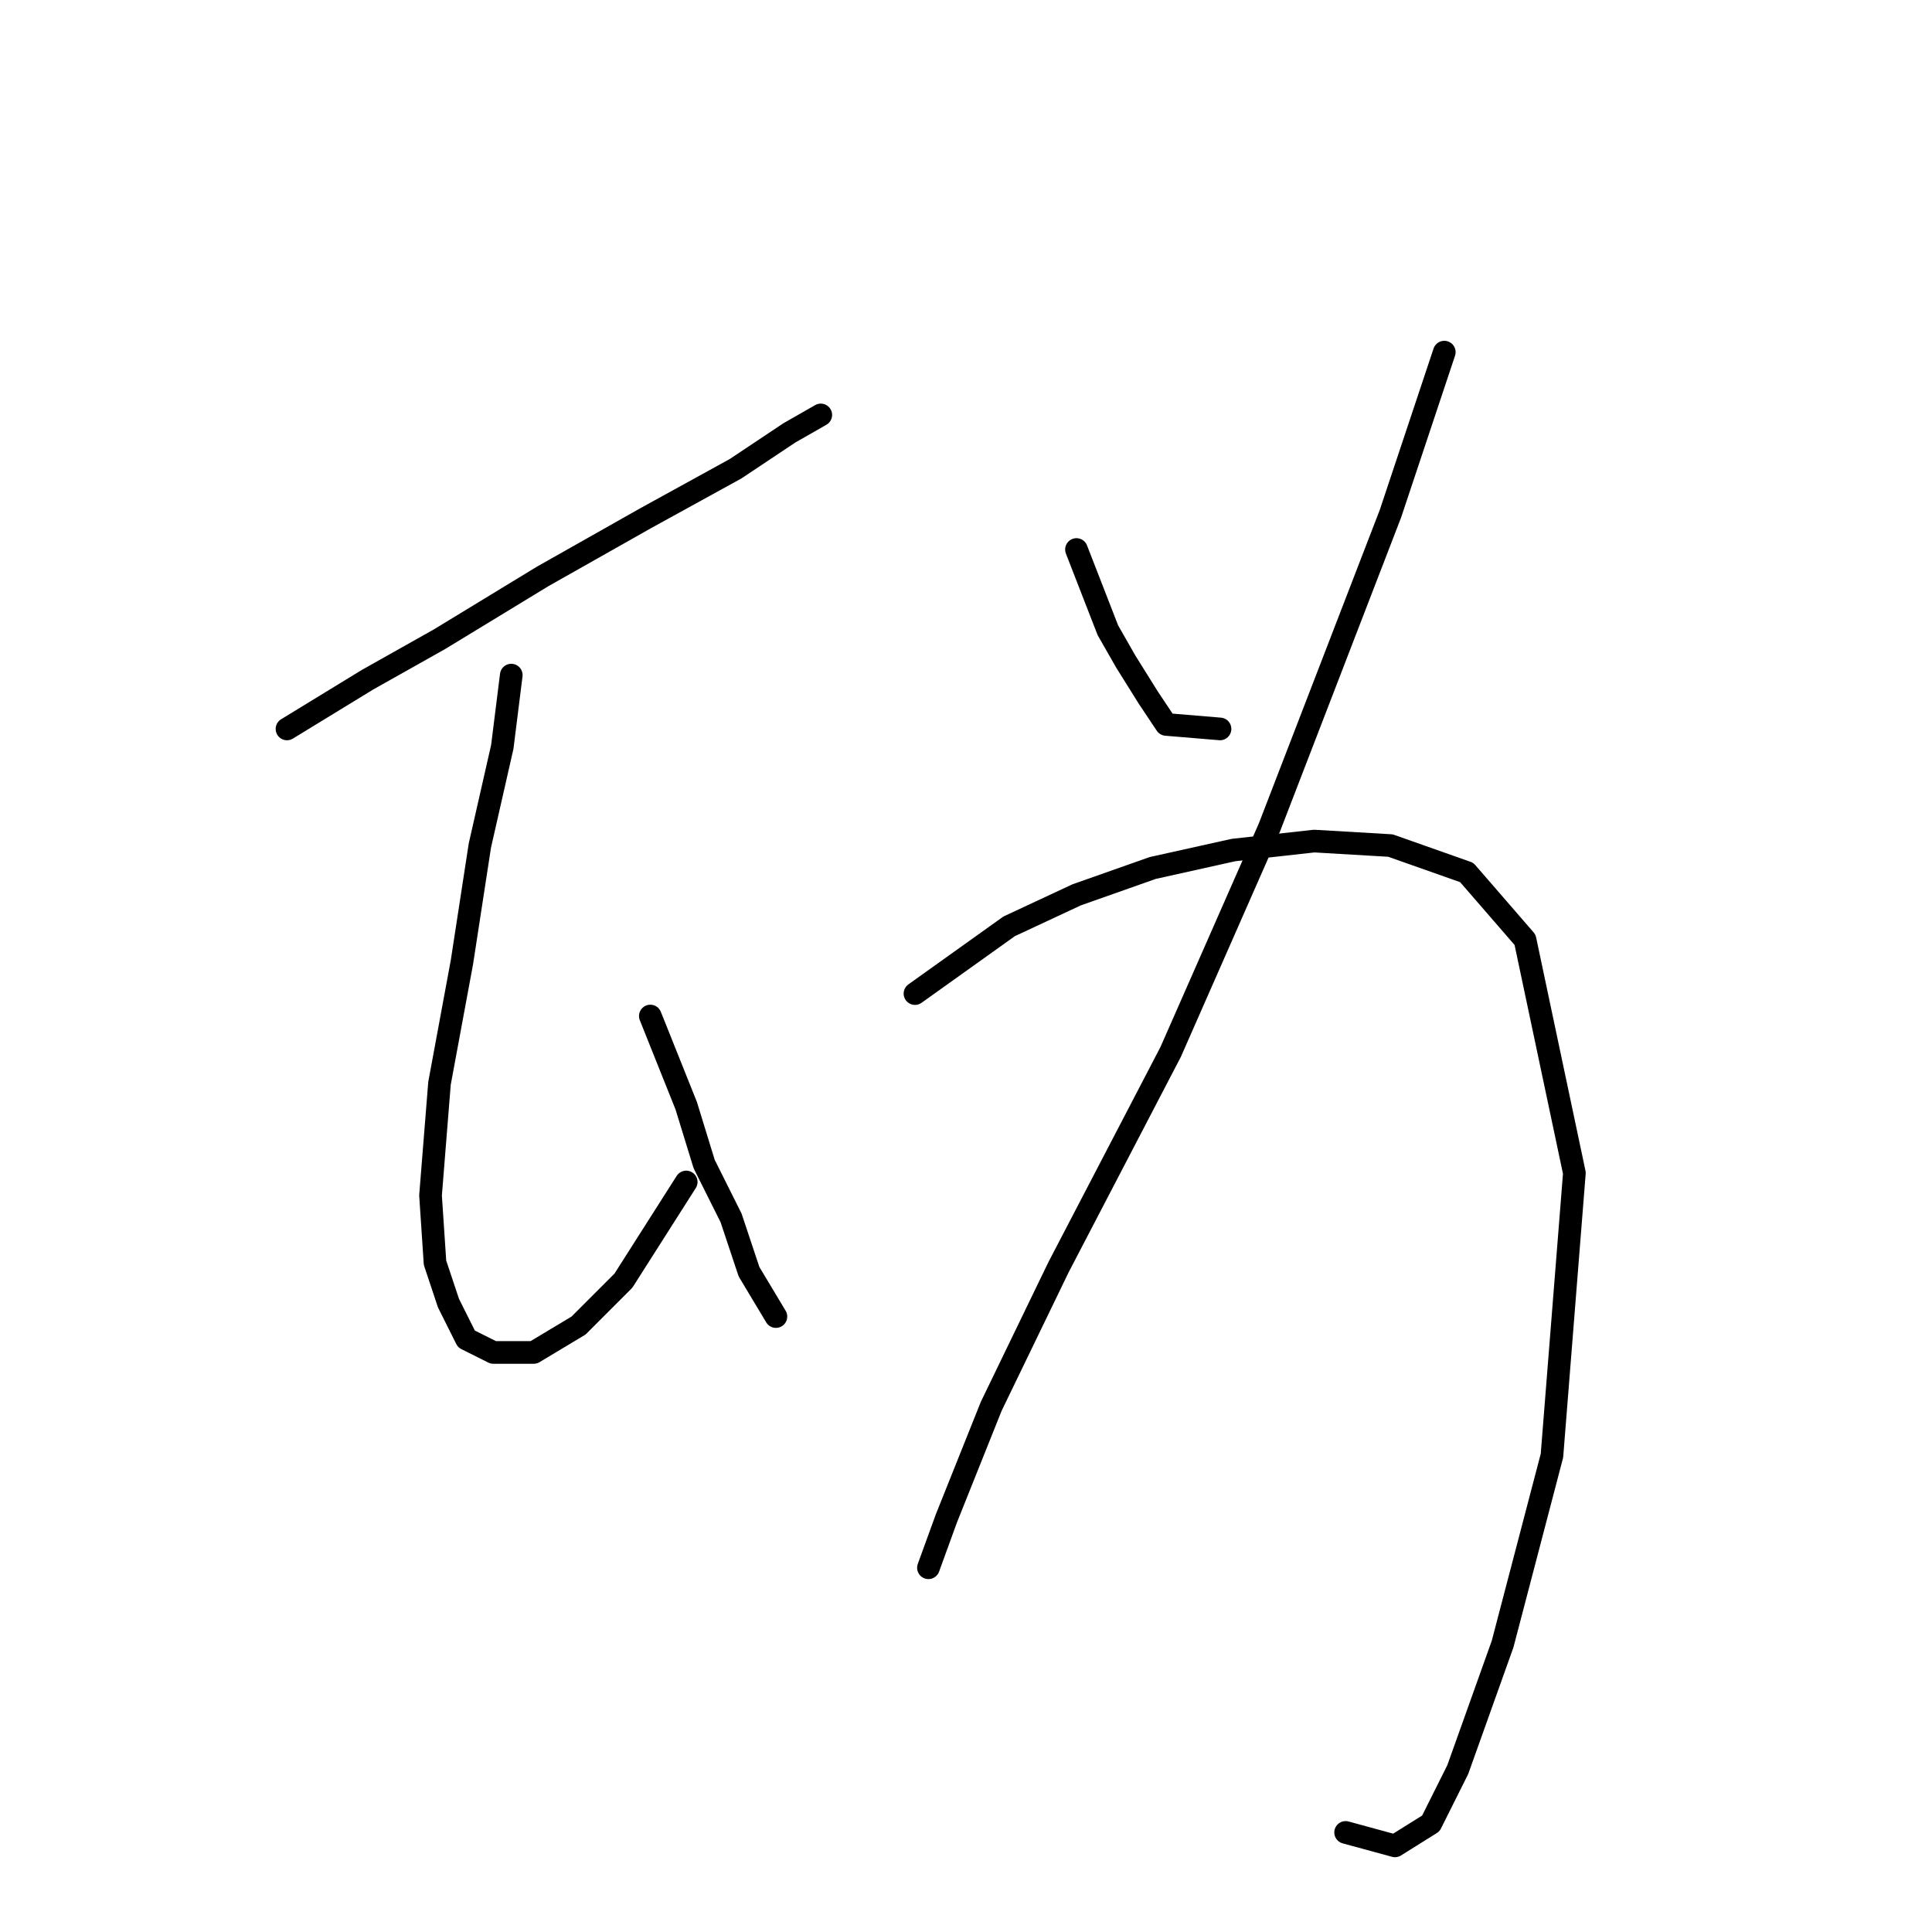 <?xml version="1.0" standalone="no"?>
    <svg width="256" height="256" xmlns="http://www.w3.org/2000/svg" version="1.1">
    <polyline stroke="black" stroke-width="3" stroke-linecap="round" fill="transparent" stroke-linejoin="round" points="38.027 96.587 48.726 90.049 58.236 84.7 71.906 76.378 85.577 68.651 97.465 62.113 104.597 57.358 108.758 54.981 108.758 54.981 " />
        <polyline stroke="black" stroke-width="3" stroke-linecap="round" fill="transparent" stroke-linejoin="round" points="67.746 89.455 66.557 98.965 63.585 112.041 61.208 127.495 58.236 143.543 57.047 158.403 57.641 167.319 59.424 172.668 61.802 177.423 65.368 179.206 70.718 179.206 76.662 175.64 82.605 169.696 90.927 156.62 90.927 156.62 " />
        <polyline stroke="black" stroke-width="3" stroke-linecap="round" fill="transparent" stroke-linejoin="round" points="86.172 134.628 90.927 146.515 93.304 154.242 96.871 161.375 99.248 168.507 102.814 174.451 102.814 174.451 " />
        <polyline stroke="black" stroke-width="3" stroke-linecap="round" fill="transparent" stroke-linejoin="round" points="142.638 72.812 146.799 83.511 149.176 87.672 152.148 92.427 154.526 95.993 161.658 96.587 161.658 96.587 " />
        <polyline stroke="black" stroke-width="3" stroke-linecap="round" fill="transparent" stroke-linejoin="round" points="191.377 46.659 184.245 68.057 168.196 109.664 155.12 139.383 140.26 167.913 131.345 186.339 125.401 201.198 123.023 207.737 123.023 207.737 " />
        <polyline stroke="black" stroke-width="3" stroke-linecap="round" fill="transparent" stroke-linejoin="round" points="121.24 131.656 133.722 122.74 142.638 118.579 152.742 115.013 163.441 112.636 174.14 111.447 184.245 112.041 194.349 115.608 202.076 124.523 208.614 155.431 205.642 192.877 199.104 217.841 193.16 234.484 189.594 241.616 184.839 244.588 178.301 242.805 178.301 242.805 " />
        </svg>